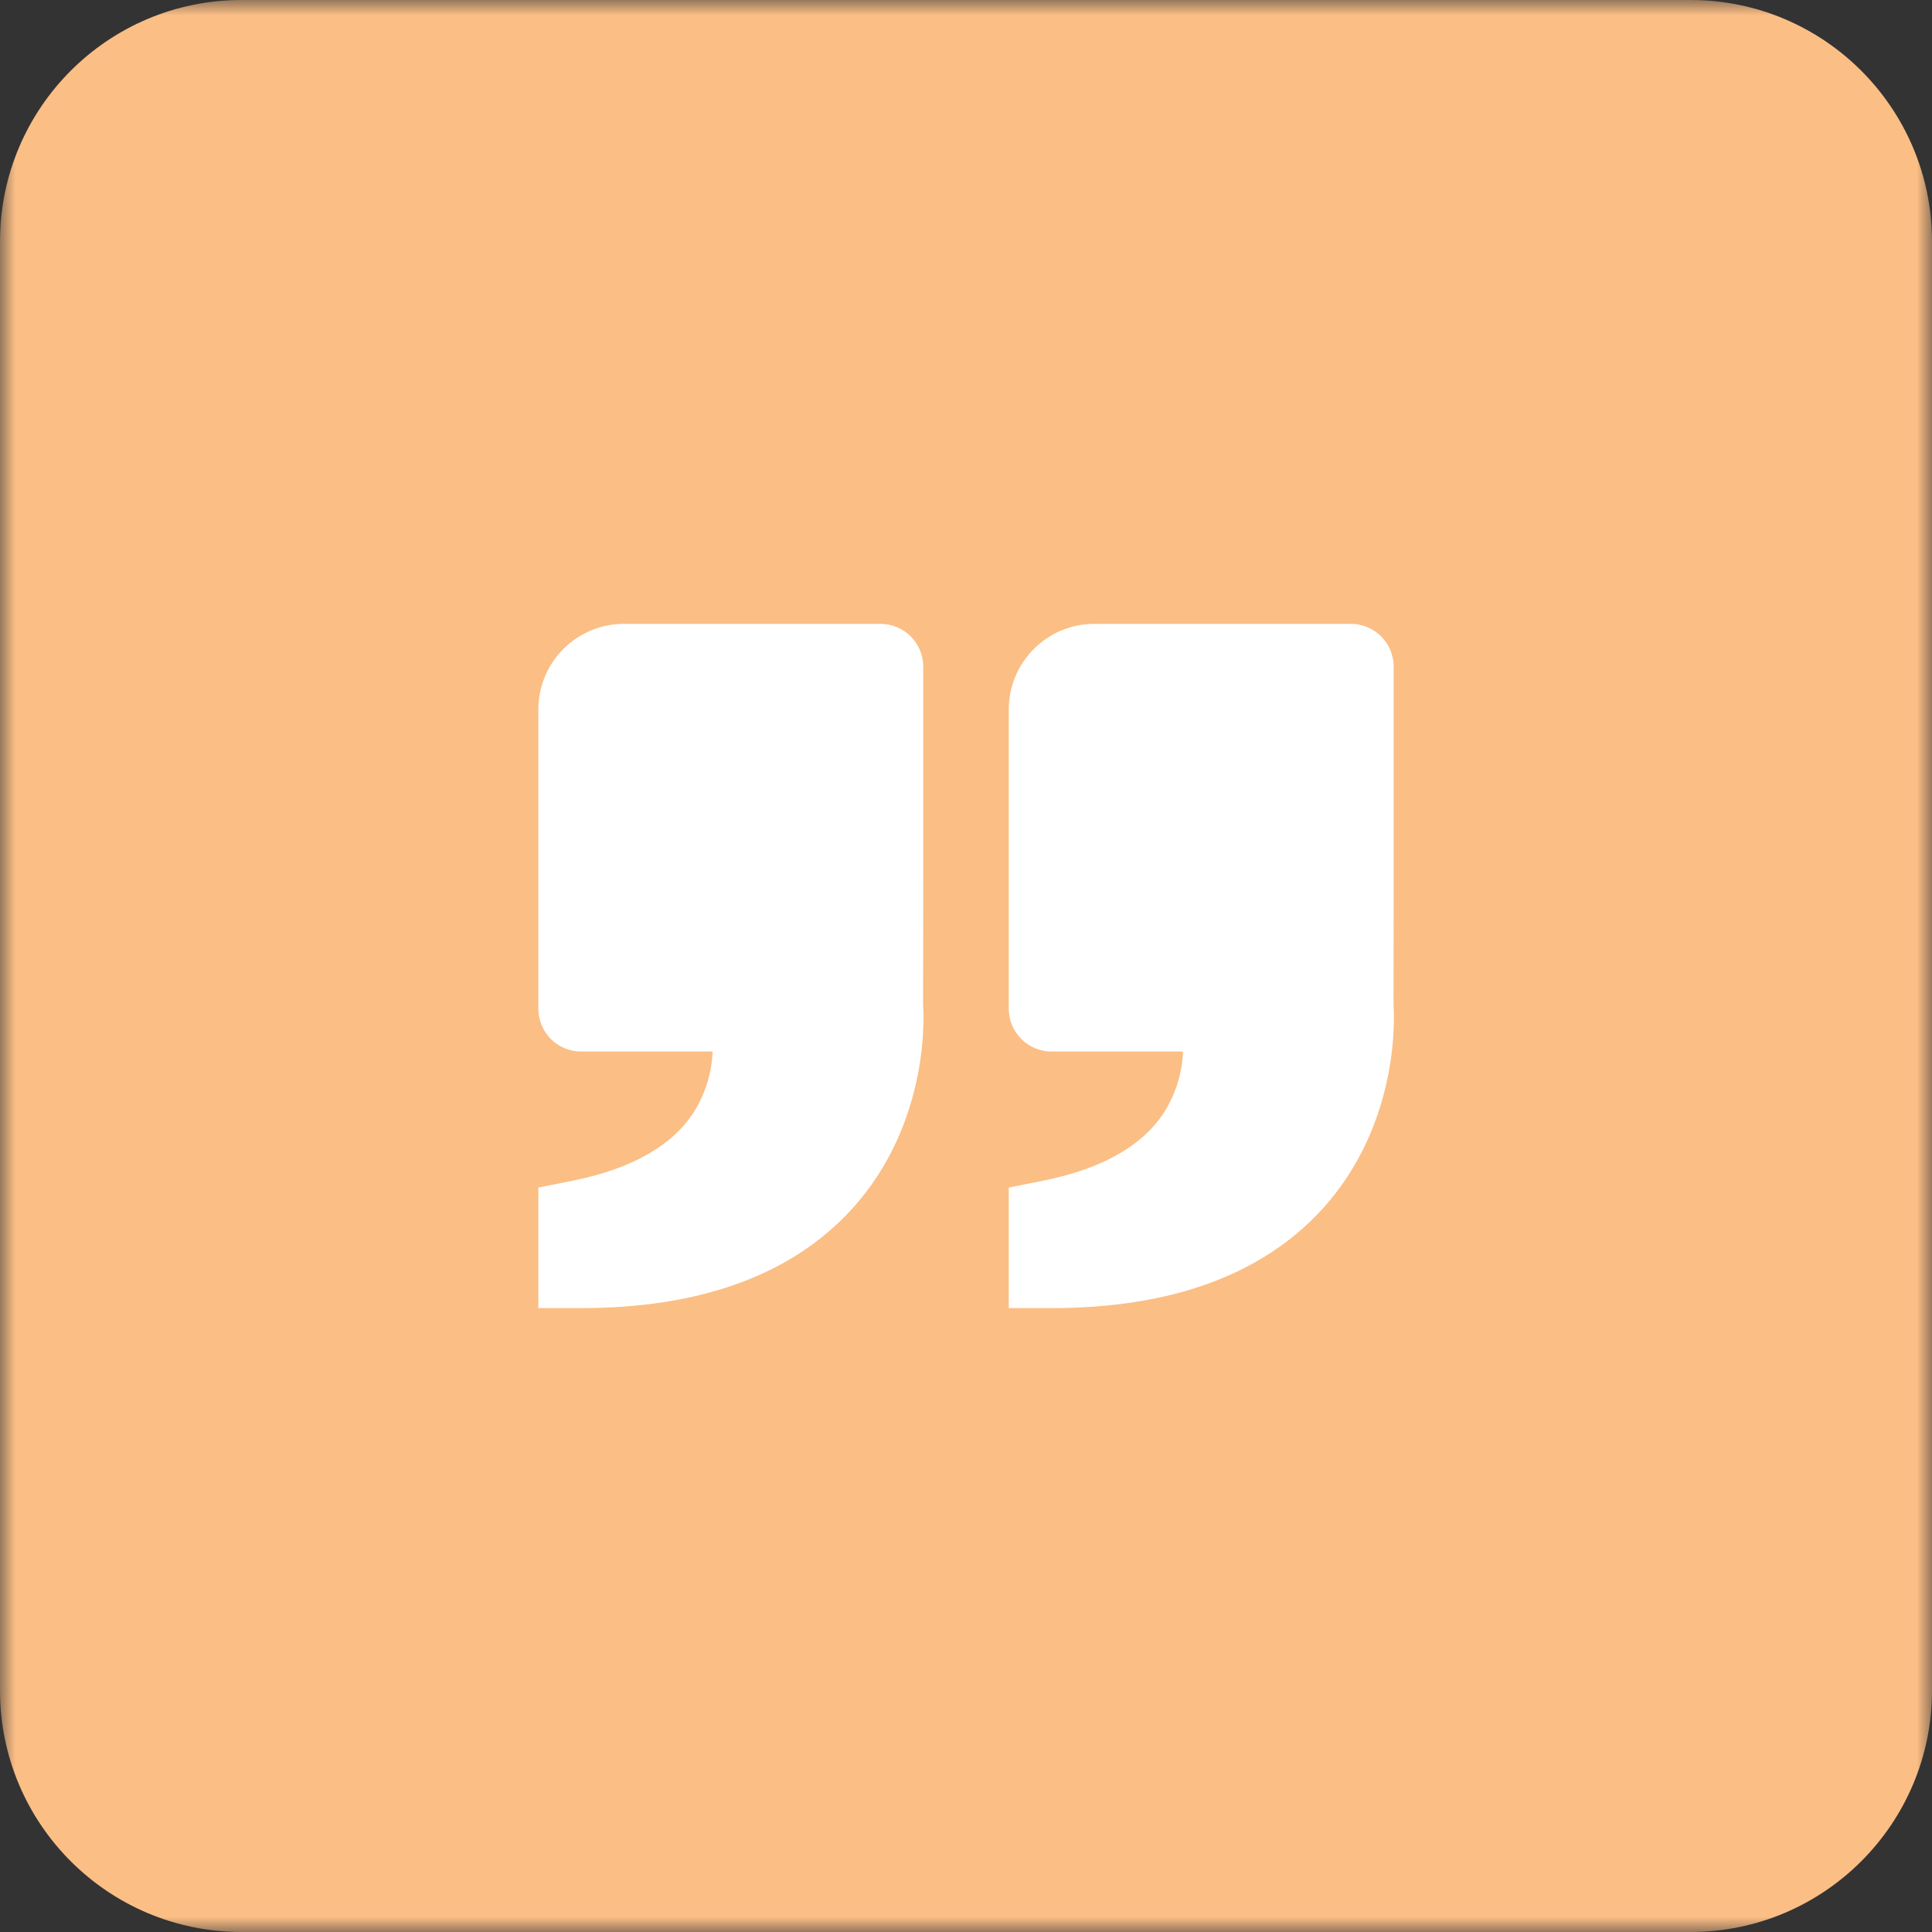<svg width="64" height="64" viewBox="0 0 64 64" fill="none" xmlns="http://www.w3.org/2000/svg">
<rect x="0" y="0" width="64" height="64" fill="#333333" stroke="none"/>
<g clip-path="url(#clip0_1299_168)">
<mask id="mask0_1299_168" style="mask-type:luminance" maskUnits="userSpaceOnUse" x="0" y="0" width="64" height="64">
<path d="M64 0H0V64H64V0Z" fill="white"/>
</mask>
<g mask="url(#mask0_1299_168)">
<path d="M56 0H8C3.582 0 0 3.582 0 8V56C0 60.418 3.582 64 8 64H56C60.418 64 64 60.418 64 56V8C64 3.582 60.418 0 56 0Z" fill="#FBBE85"/>
<path d="M43.771 40.086C41.784 42.241 38.776 43.333 34.834 43.333H33.417V39.34L34.556 39.111C36.497 38.723 37.847 37.96 38.569 36.839C38.946 36.236 39.16 35.544 39.19 34.833H34.834C34.458 34.833 34.097 34.684 33.832 34.418C33.566 34.153 33.417 33.792 33.417 33.416V23.5C33.417 21.937 34.688 20.666 36.25 20.666H44.75C45.126 20.666 45.486 20.816 45.752 21.081C46.018 21.347 46.167 21.707 46.167 22.083V29.166L46.163 33.302C46.175 33.459 46.444 37.185 43.771 40.086ZM20.667 20.666H29.167C29.543 20.666 29.903 20.816 30.169 21.081C30.434 21.347 30.584 21.707 30.584 22.083V29.166L30.579 33.302C30.592 33.459 30.861 37.185 28.188 40.086C26.2 42.241 23.193 43.333 19.25 43.333H17.834V39.34L18.973 39.111C20.913 38.723 22.263 37.96 22.986 36.839C23.363 36.236 23.577 35.544 23.607 34.833H19.25C18.875 34.833 18.514 34.684 18.248 34.418C17.983 34.153 17.834 33.792 17.834 33.416V23.5C17.834 21.937 19.104 20.666 20.667 20.666Z" fill="white"/>
</g>
</g>
<defs>
<clipPath id="clip0_1299_168">
<rect width="64" height="64" fill="white"/>
</clipPath>
</defs>
</svg>
